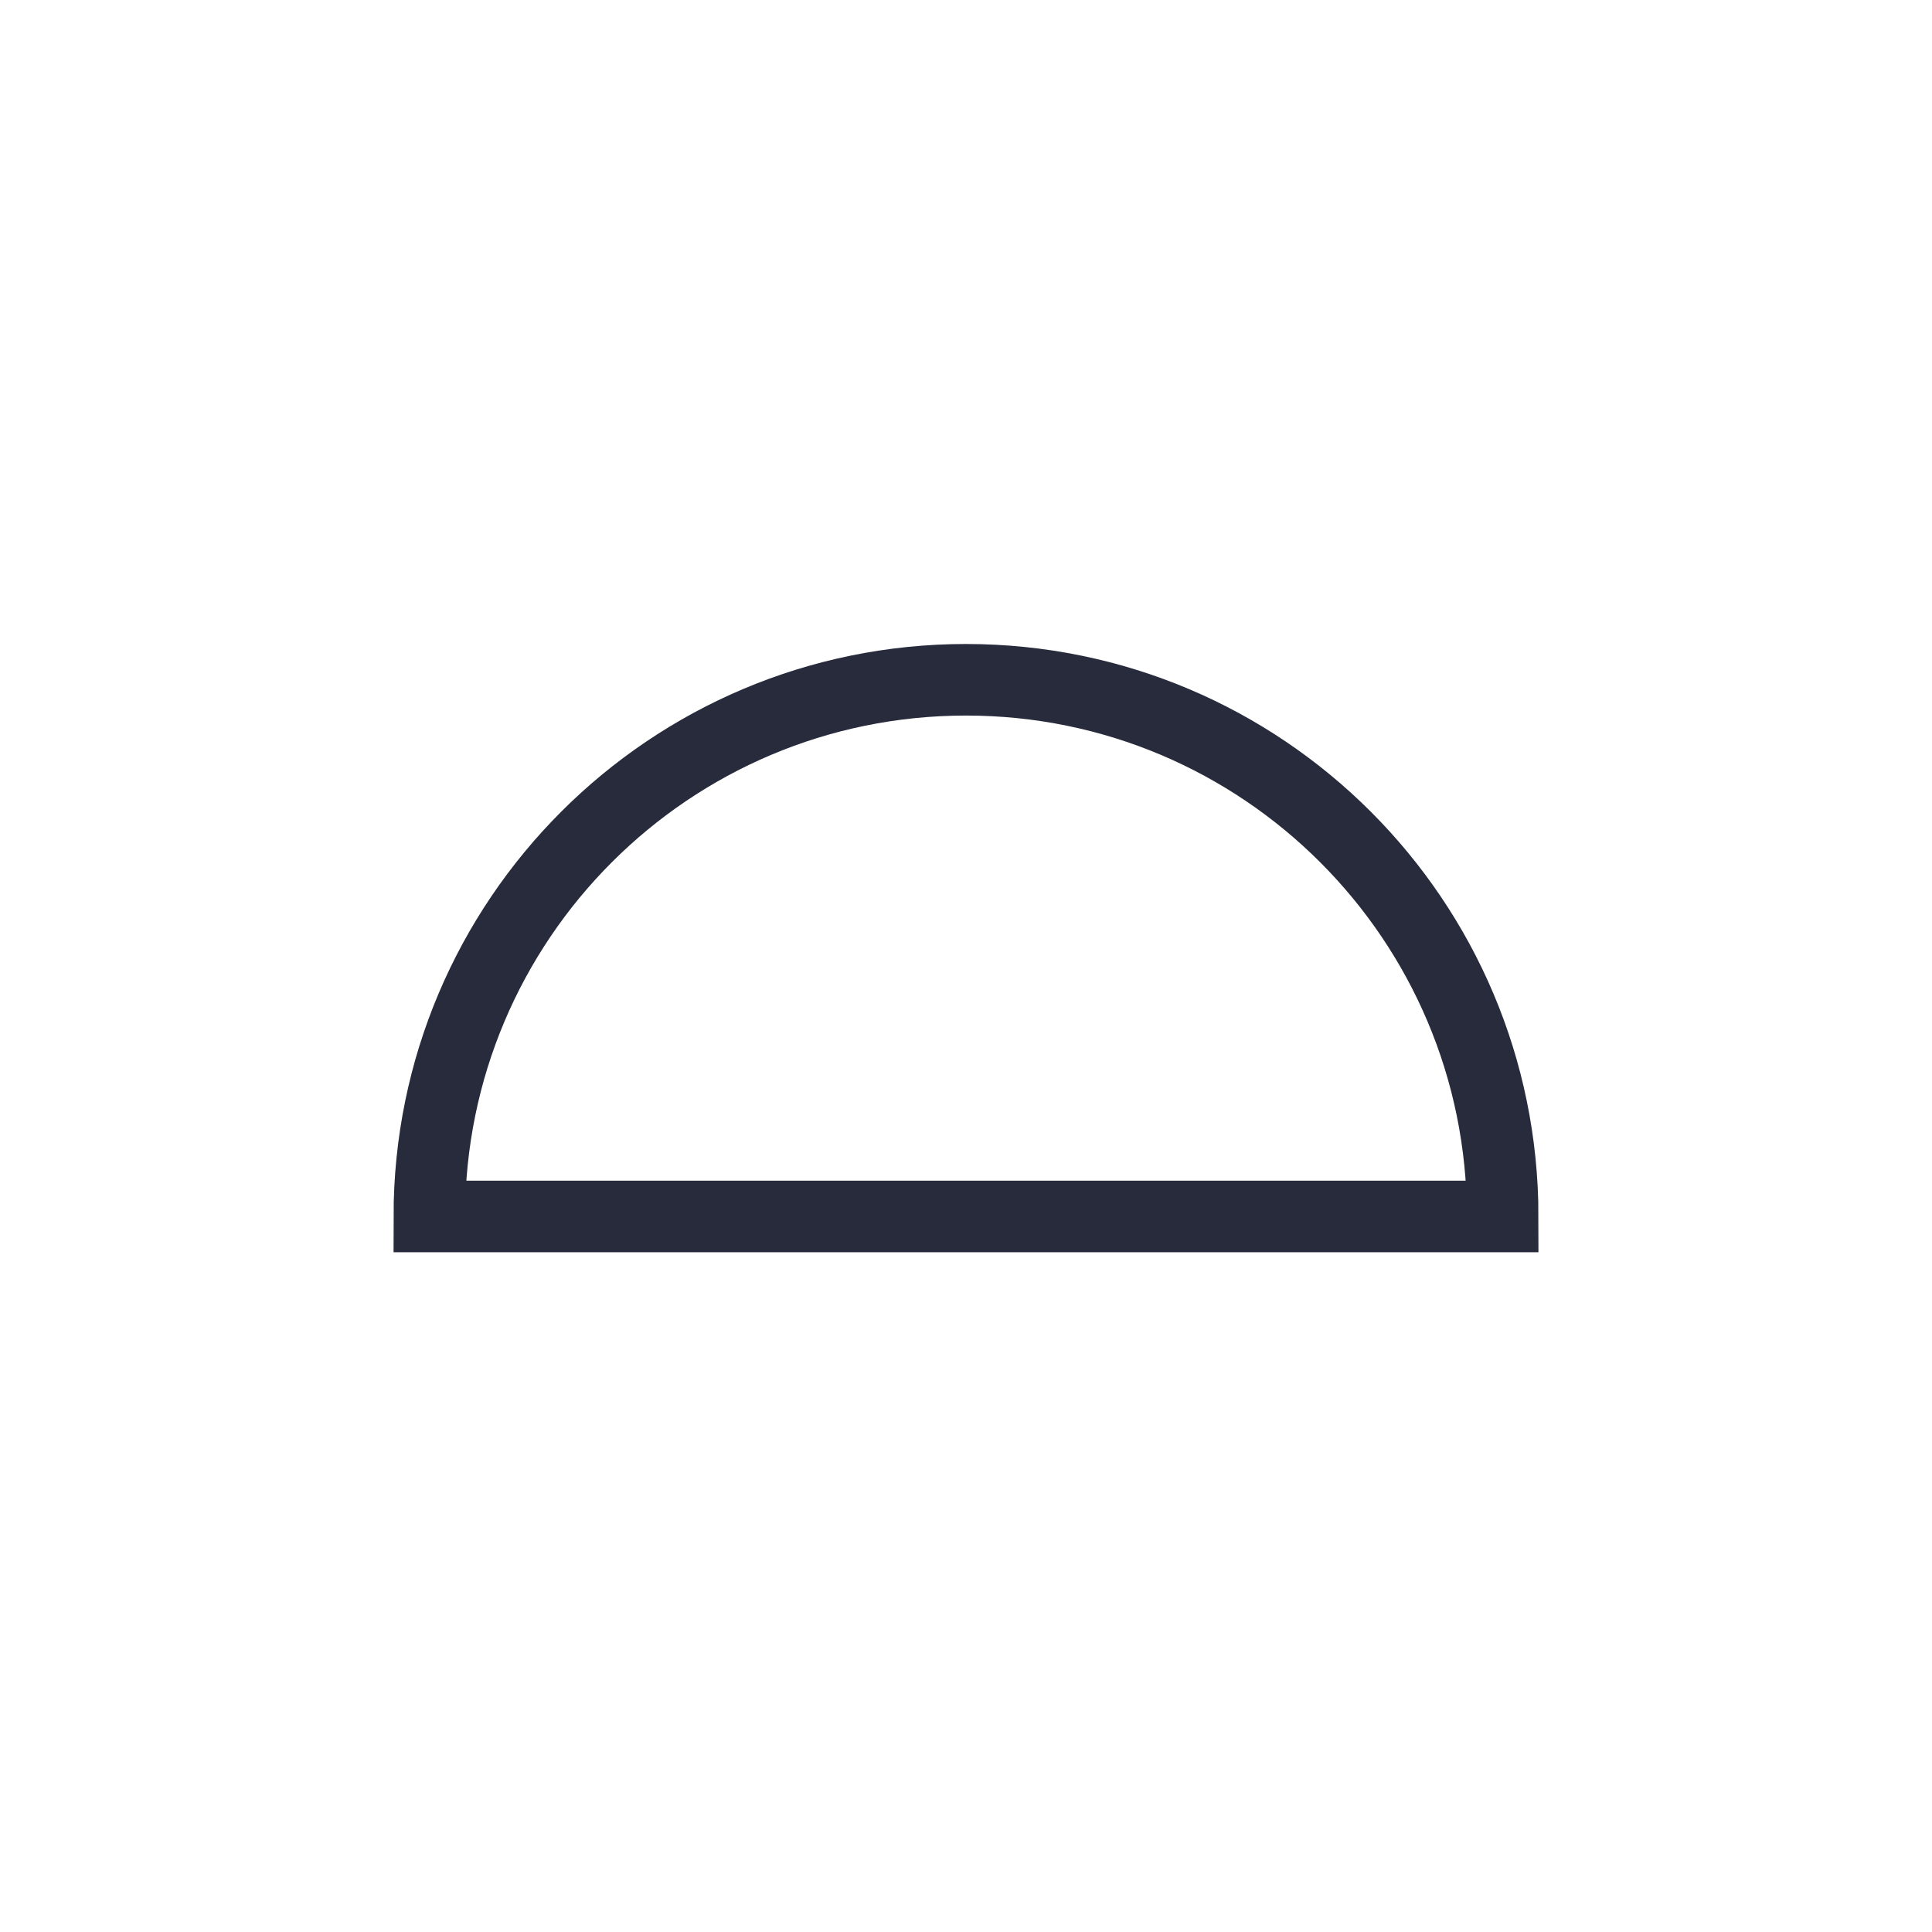 <svg id="sbol-svg-rbs" width="27px" height="27px" viewBox="0 0 27 27" version="1.1" xmlns="http://www.w3.org/2000/svg" xmlns:xlink="http://www.w3.org/1999/xlink" xmlns:sketch="http://www.bohemiancoding.com/sketch/ns">
    <!-- Generator: Sketch 3.4.4 (17249) - http://www.bohemiancoding.com/sketch -->
    <title>i_ribosome_entry_site copy 2</title>
    <desc>Created with Sketch.</desc>
    <defs></defs>
    <g id="Page-1" stroke="none" stroke-width="1" fill="none" fill-rule="evenodd" sketch:type="MSPage">
        <path d="M21,17 C21,12.858 17.642,9.5 13.5,9.5 C9.358,9.5 6,12.858 6,17 L21,17 Z" id="Oval-2" stroke="#272B3C" sketch:type="MSShapeGroup"></path>
    </g>
</svg>
